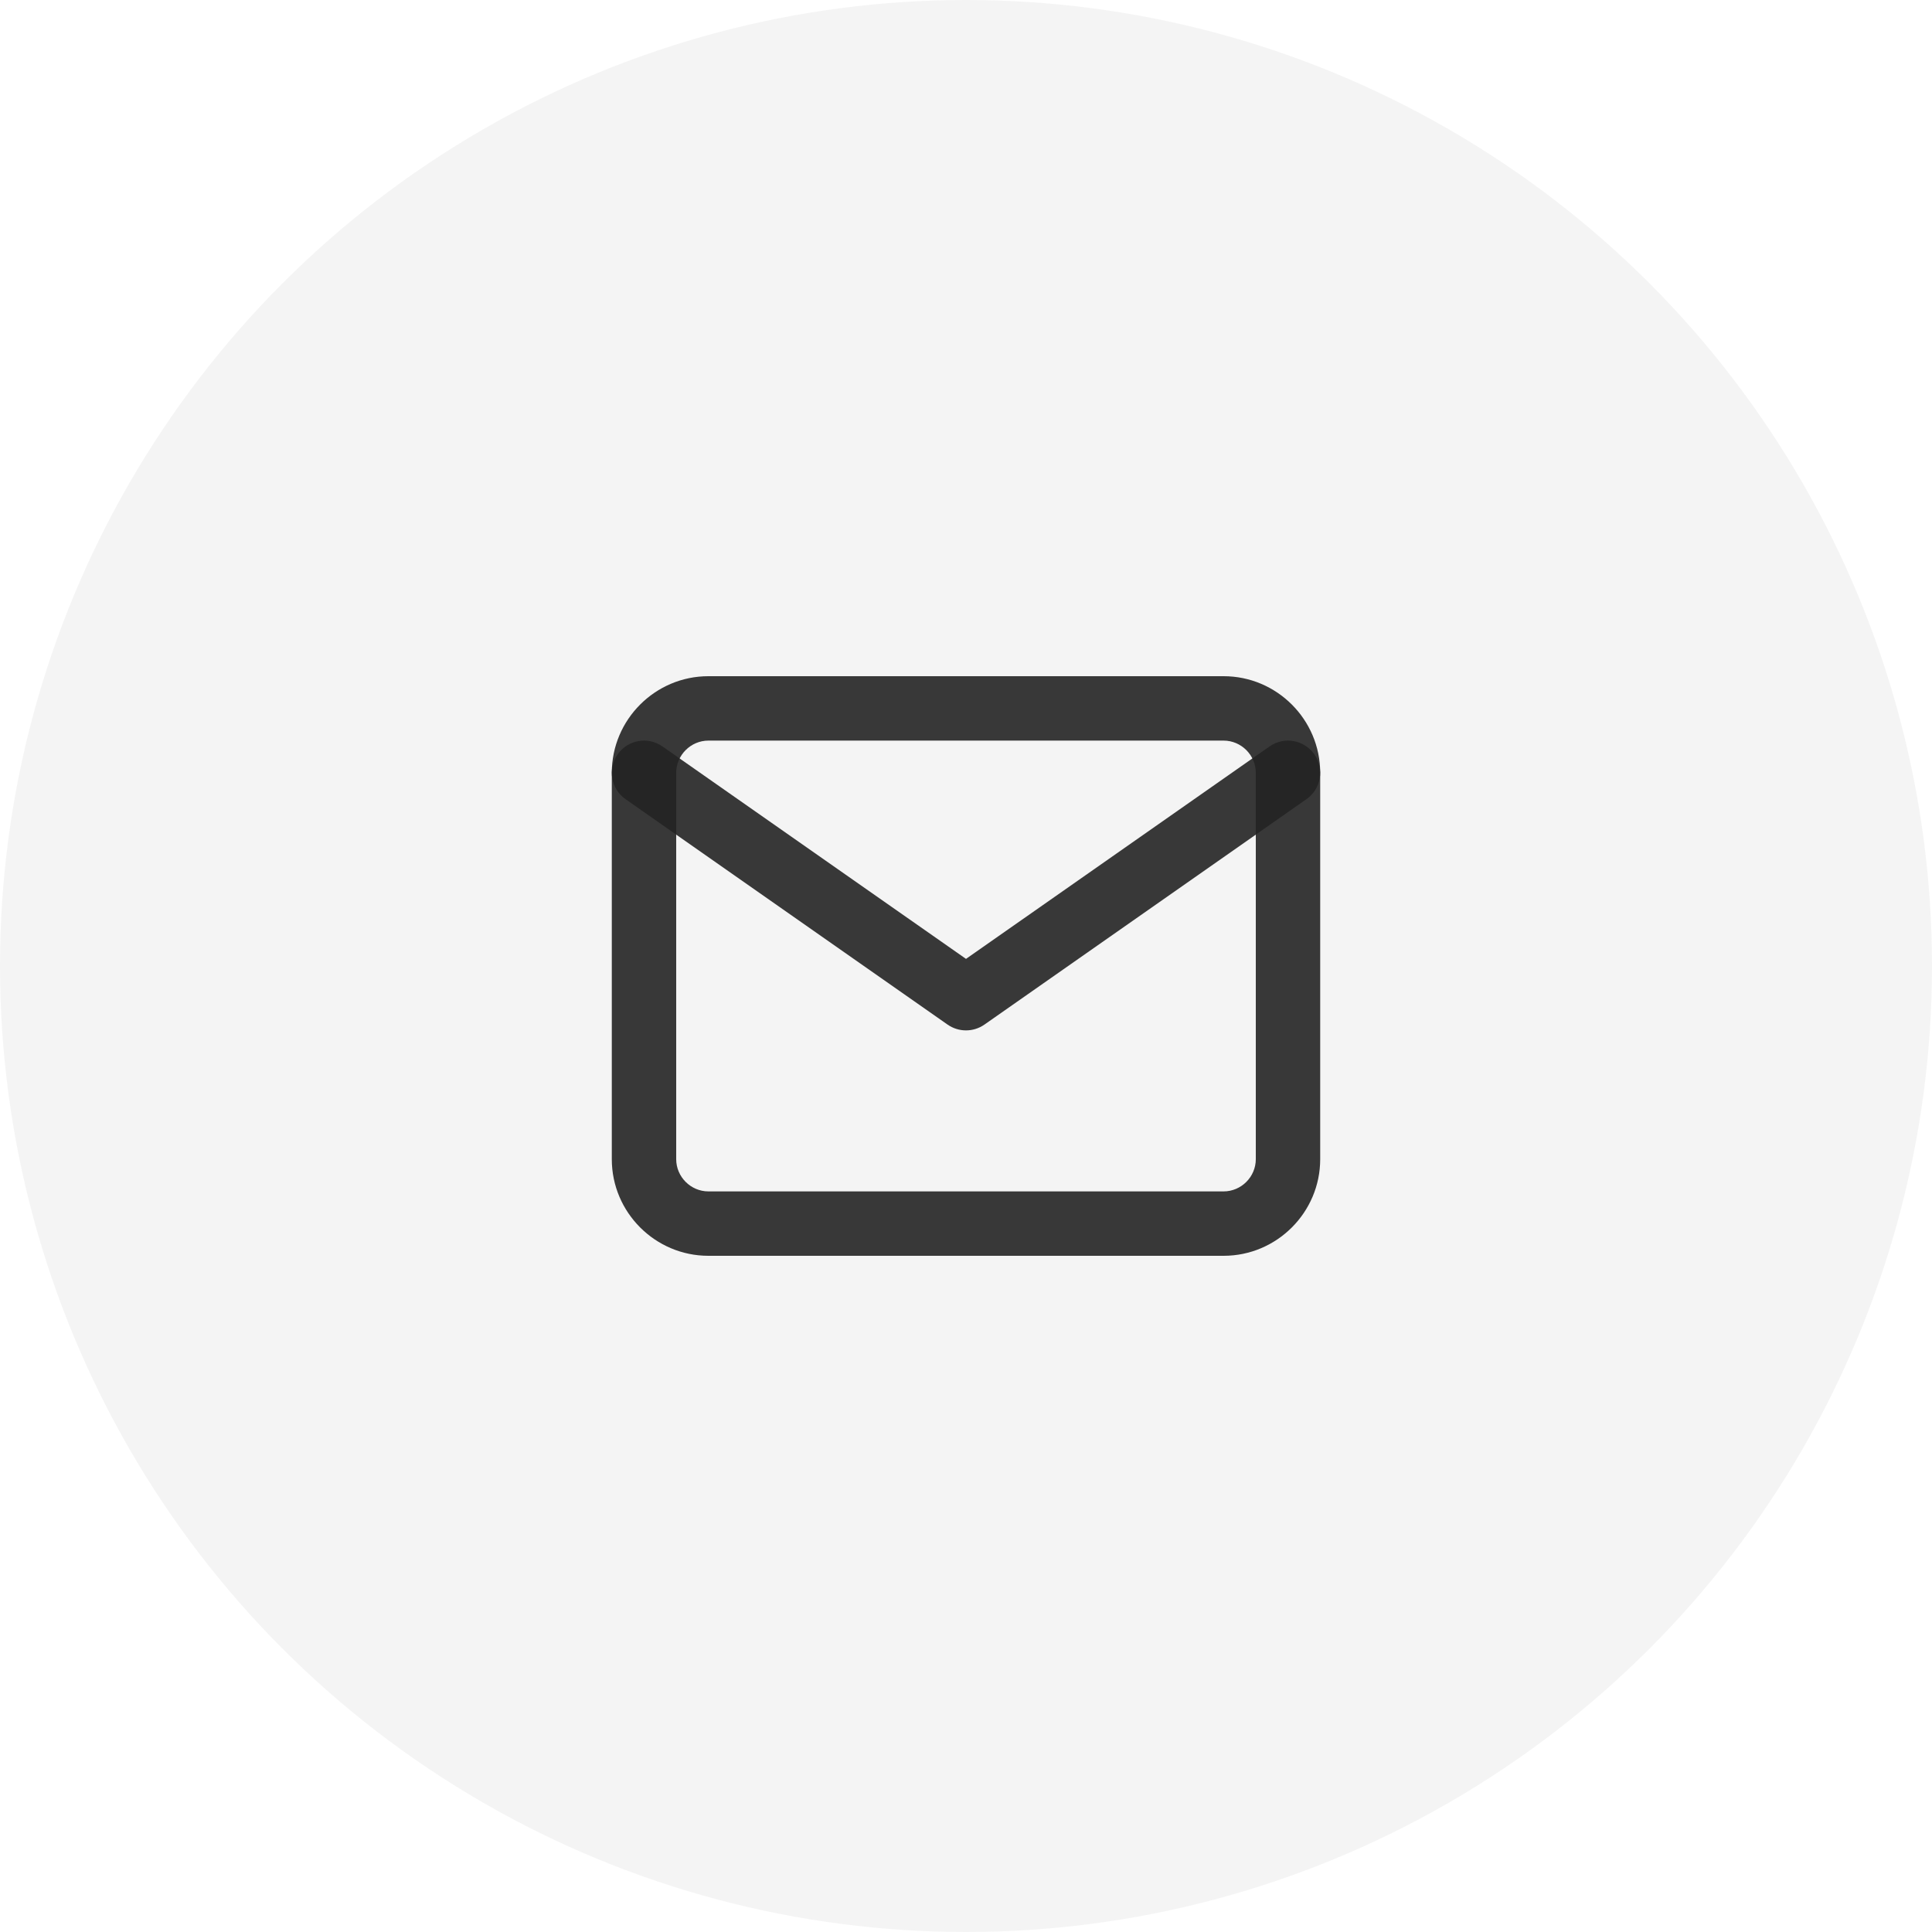 <svg width="60" height="60" viewBox="0 0 60 60" fill="none" xmlns="http://www.w3.org/2000/svg">
<rect width="60" height="60" fill="#E5E5E5"/>
<g clip-path="url(#clip0_0_1)">
<rect width="1920" height="2883" transform="translate(-330 -460)" fill="white"/>
<rect x="-20" y="-25" width="420" height="110" rx="14" fill="white"/>
<rect x="-19.5" y="-24.5" width="419" height="109" rx="13.5" stroke="#242424" stroke-opacity="0.1"/>
<circle cx="30" cy="30" r="30" fill="#242424" fill-opacity="0.05"/>
<path opacity="0.9" fill-rule="evenodd" clip-rule="evenodd" d="M22 23C21.452 23 21 23.452 21 24V36C21 36.548 21.452 37 22 37H38C38.548 37 39 36.548 39 36V24C39 23.452 38.548 23 38 23H22ZM19 24C19 22.348 20.348 21 22 21H38C39.652 21 41 22.348 41 24V36C41 37.652 39.652 39 38 39H22C20.348 39 19 37.652 19 36V24Z" fill="#242424"/>
<path opacity="0.9" fill-rule="evenodd" clip-rule="evenodd" d="M19.181 23.427C19.497 22.974 20.121 22.864 20.573 23.181L30 29.779L39.427 23.181C39.879 22.864 40.502 22.974 40.819 23.427C41.136 23.879 41.026 24.503 40.574 24.819L30.573 31.819C30.229 32.06 29.771 32.06 29.427 31.819L19.427 24.819C18.974 24.503 18.864 23.879 19.181 23.427Z" fill="#242424"/>
</g>
<defs>
<clipPath id="clip0_0_1">
<rect width="1920" height="2883" fill="white" transform="translate(-330 -460)"/>
</clipPath>
</defs>
</svg>
